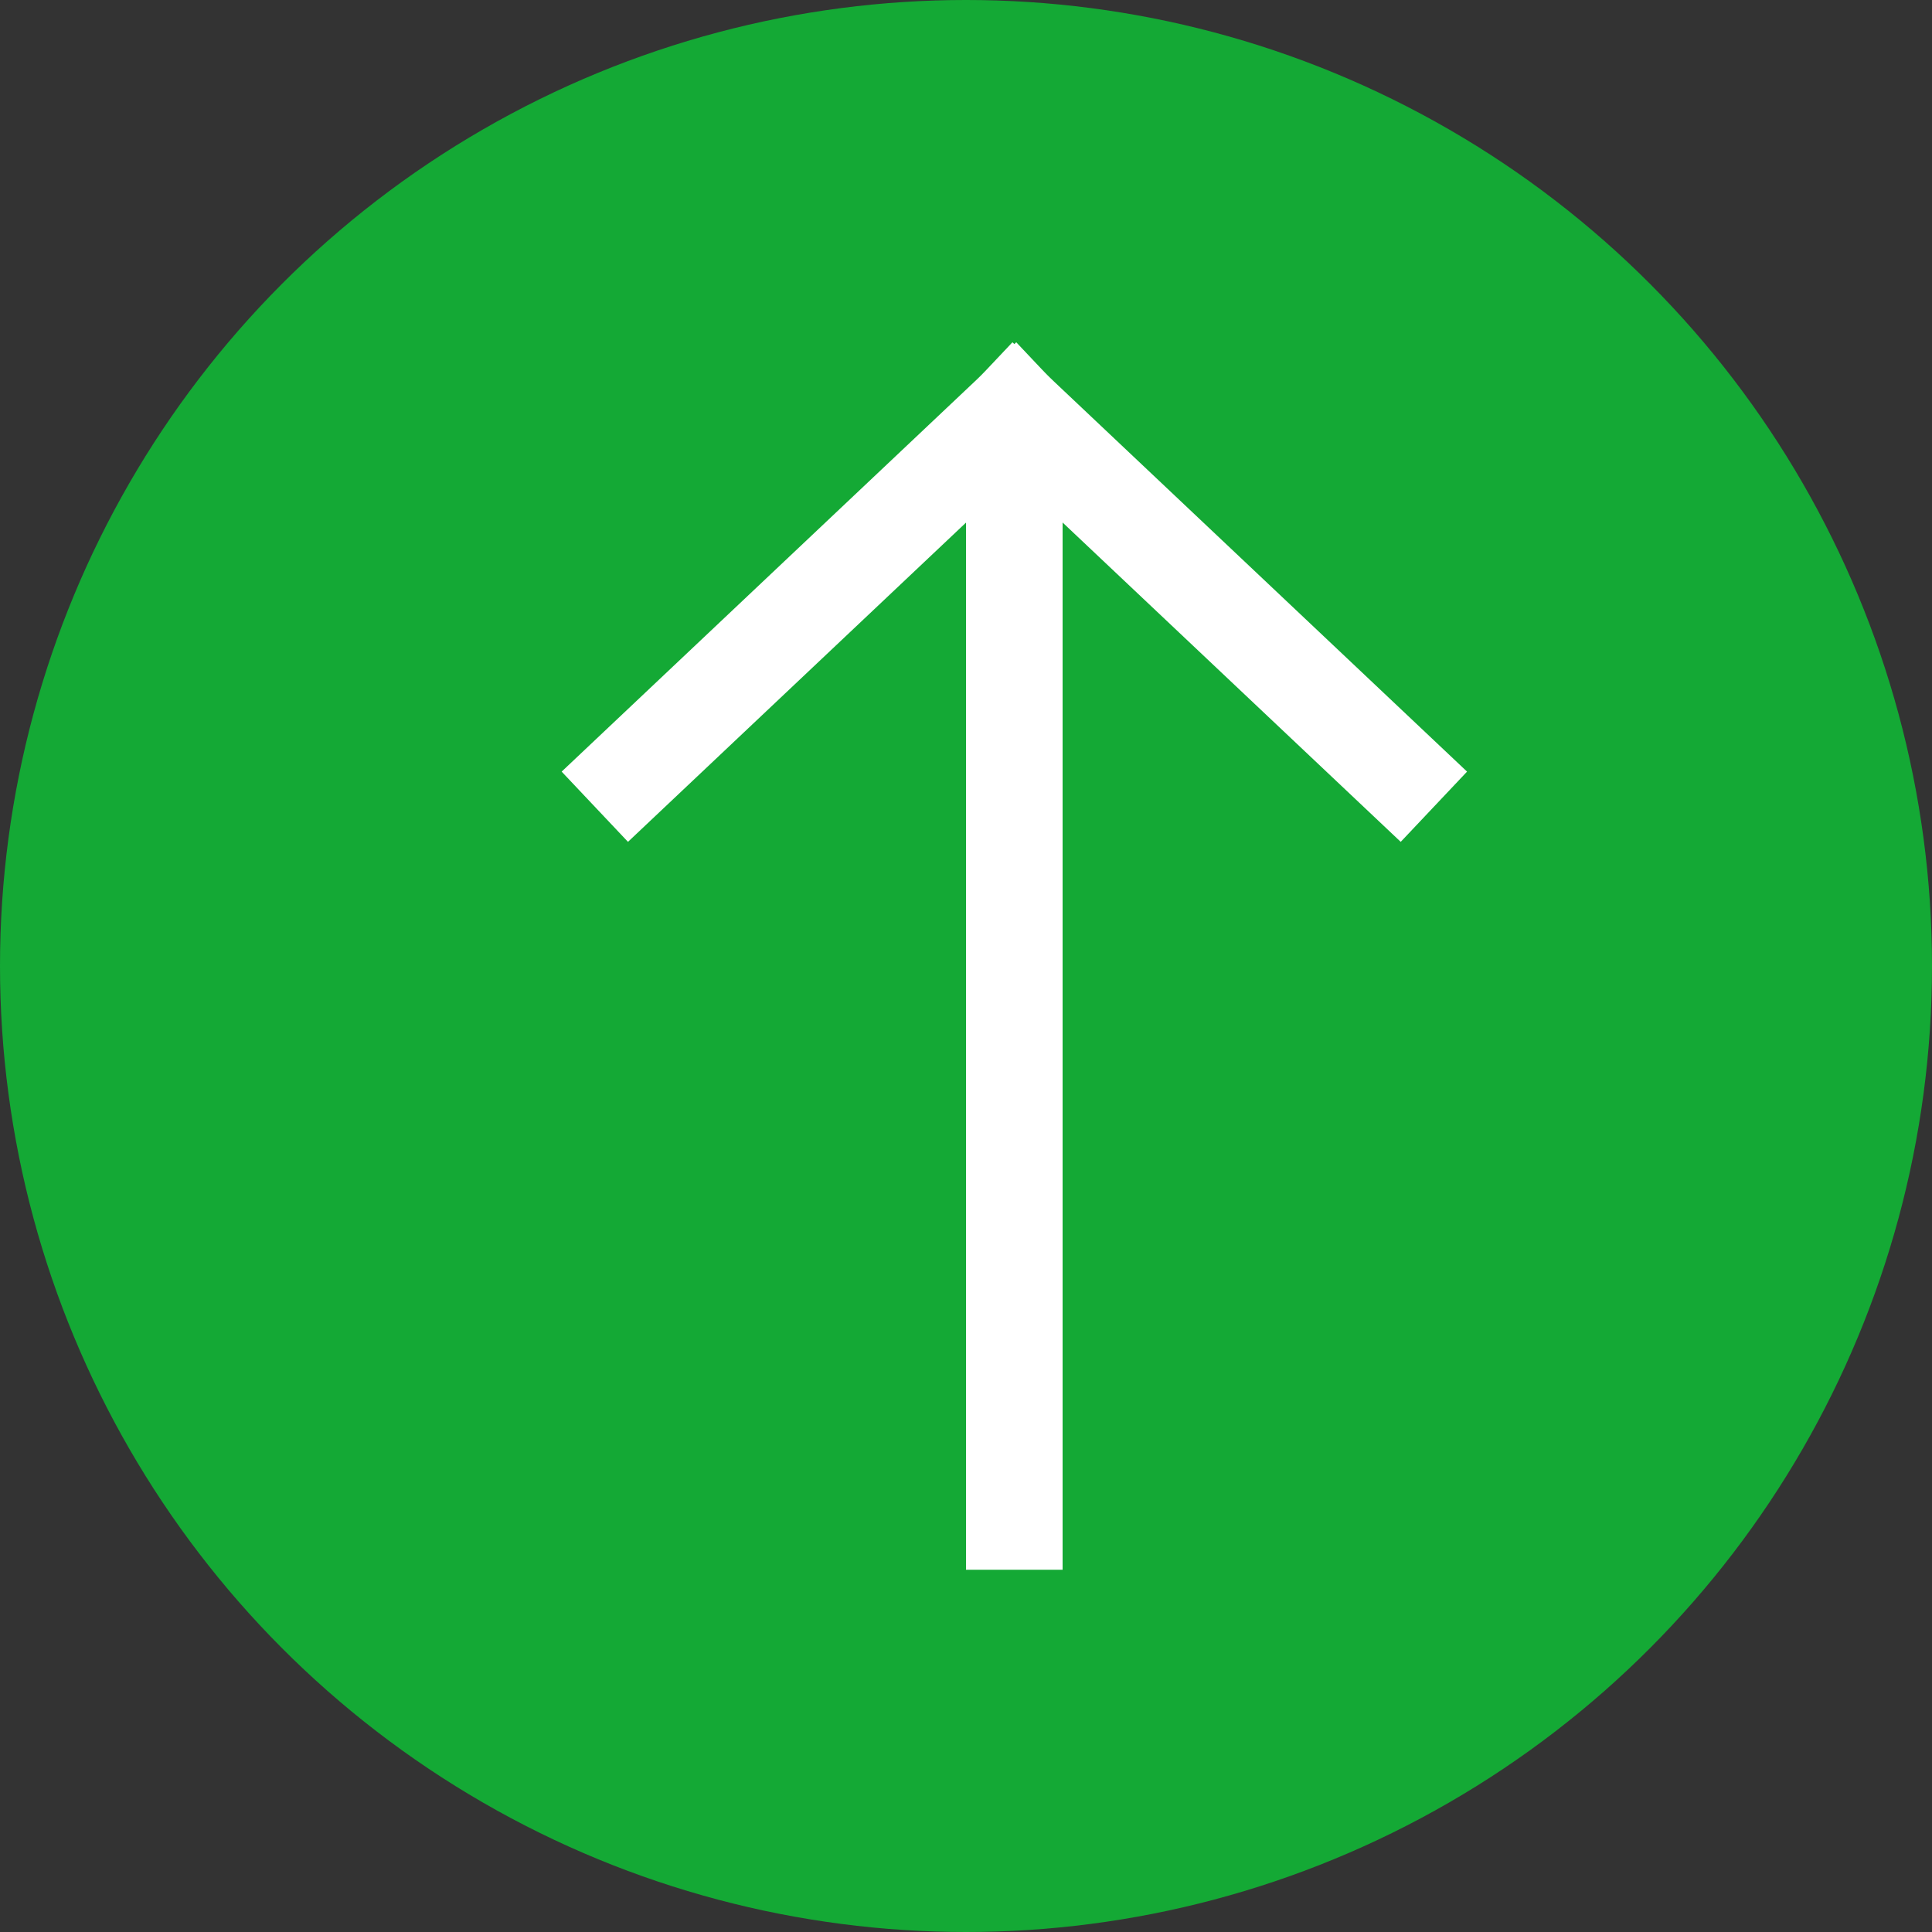 <?xml version="1.0" encoding="UTF-8"?>
<svg width="20px" height="20px" viewBox="0 0 20 20" version="1.1" xmlns="http://www.w3.org/2000/svg" xmlns:xlink="http://www.w3.org/1999/xlink">
    <rect x="0" y="0" width="20" height="20" fill="#333333" stroke="none"/>
    <!-- Generator: Sketch 41.2 (35397) - http://www.bohemiancoding.com/sketch -->
    <title>green_circle(up)</title>
    <desc>Created with Sketch.</desc>
    <defs></defs>
    <g id="Page-1" stroke="none" stroke-width="1" fill="none" fill-rule="evenodd">
        <g id="symbol-search" transform="translate(-815, -605)">
            <g id="green_circle(up)" transform="translate(815, 605)">
                <g id="Group-6">
                    <g id="Group" fill="#14A935">
                        <circle id="Oval" cx="10" cy="10" r="10"></circle>
                    </g>
                    <g id="Group-2" transform="translate(10.5, 10) scale(1, -1) translate(-10.5, -10) translate(6, 4)" stroke="#FFFFFF" stroke-linecap="square">
                        <path d="M4.5,0.25 L4.5,11.261" id="Line"></path>
                        <path d="M0.521,7.992 L4.5,11.75" id="Line"></path>
                        <path d="M4.756,7.992 L8.735,11.75" id="Line" transform="translate(6.618, 9.75) scale(-1, 1) translate(-6.618, -9.75) "></path>
                    </g>
                </g>
            </g>
        </g>
    </g>
</svg>